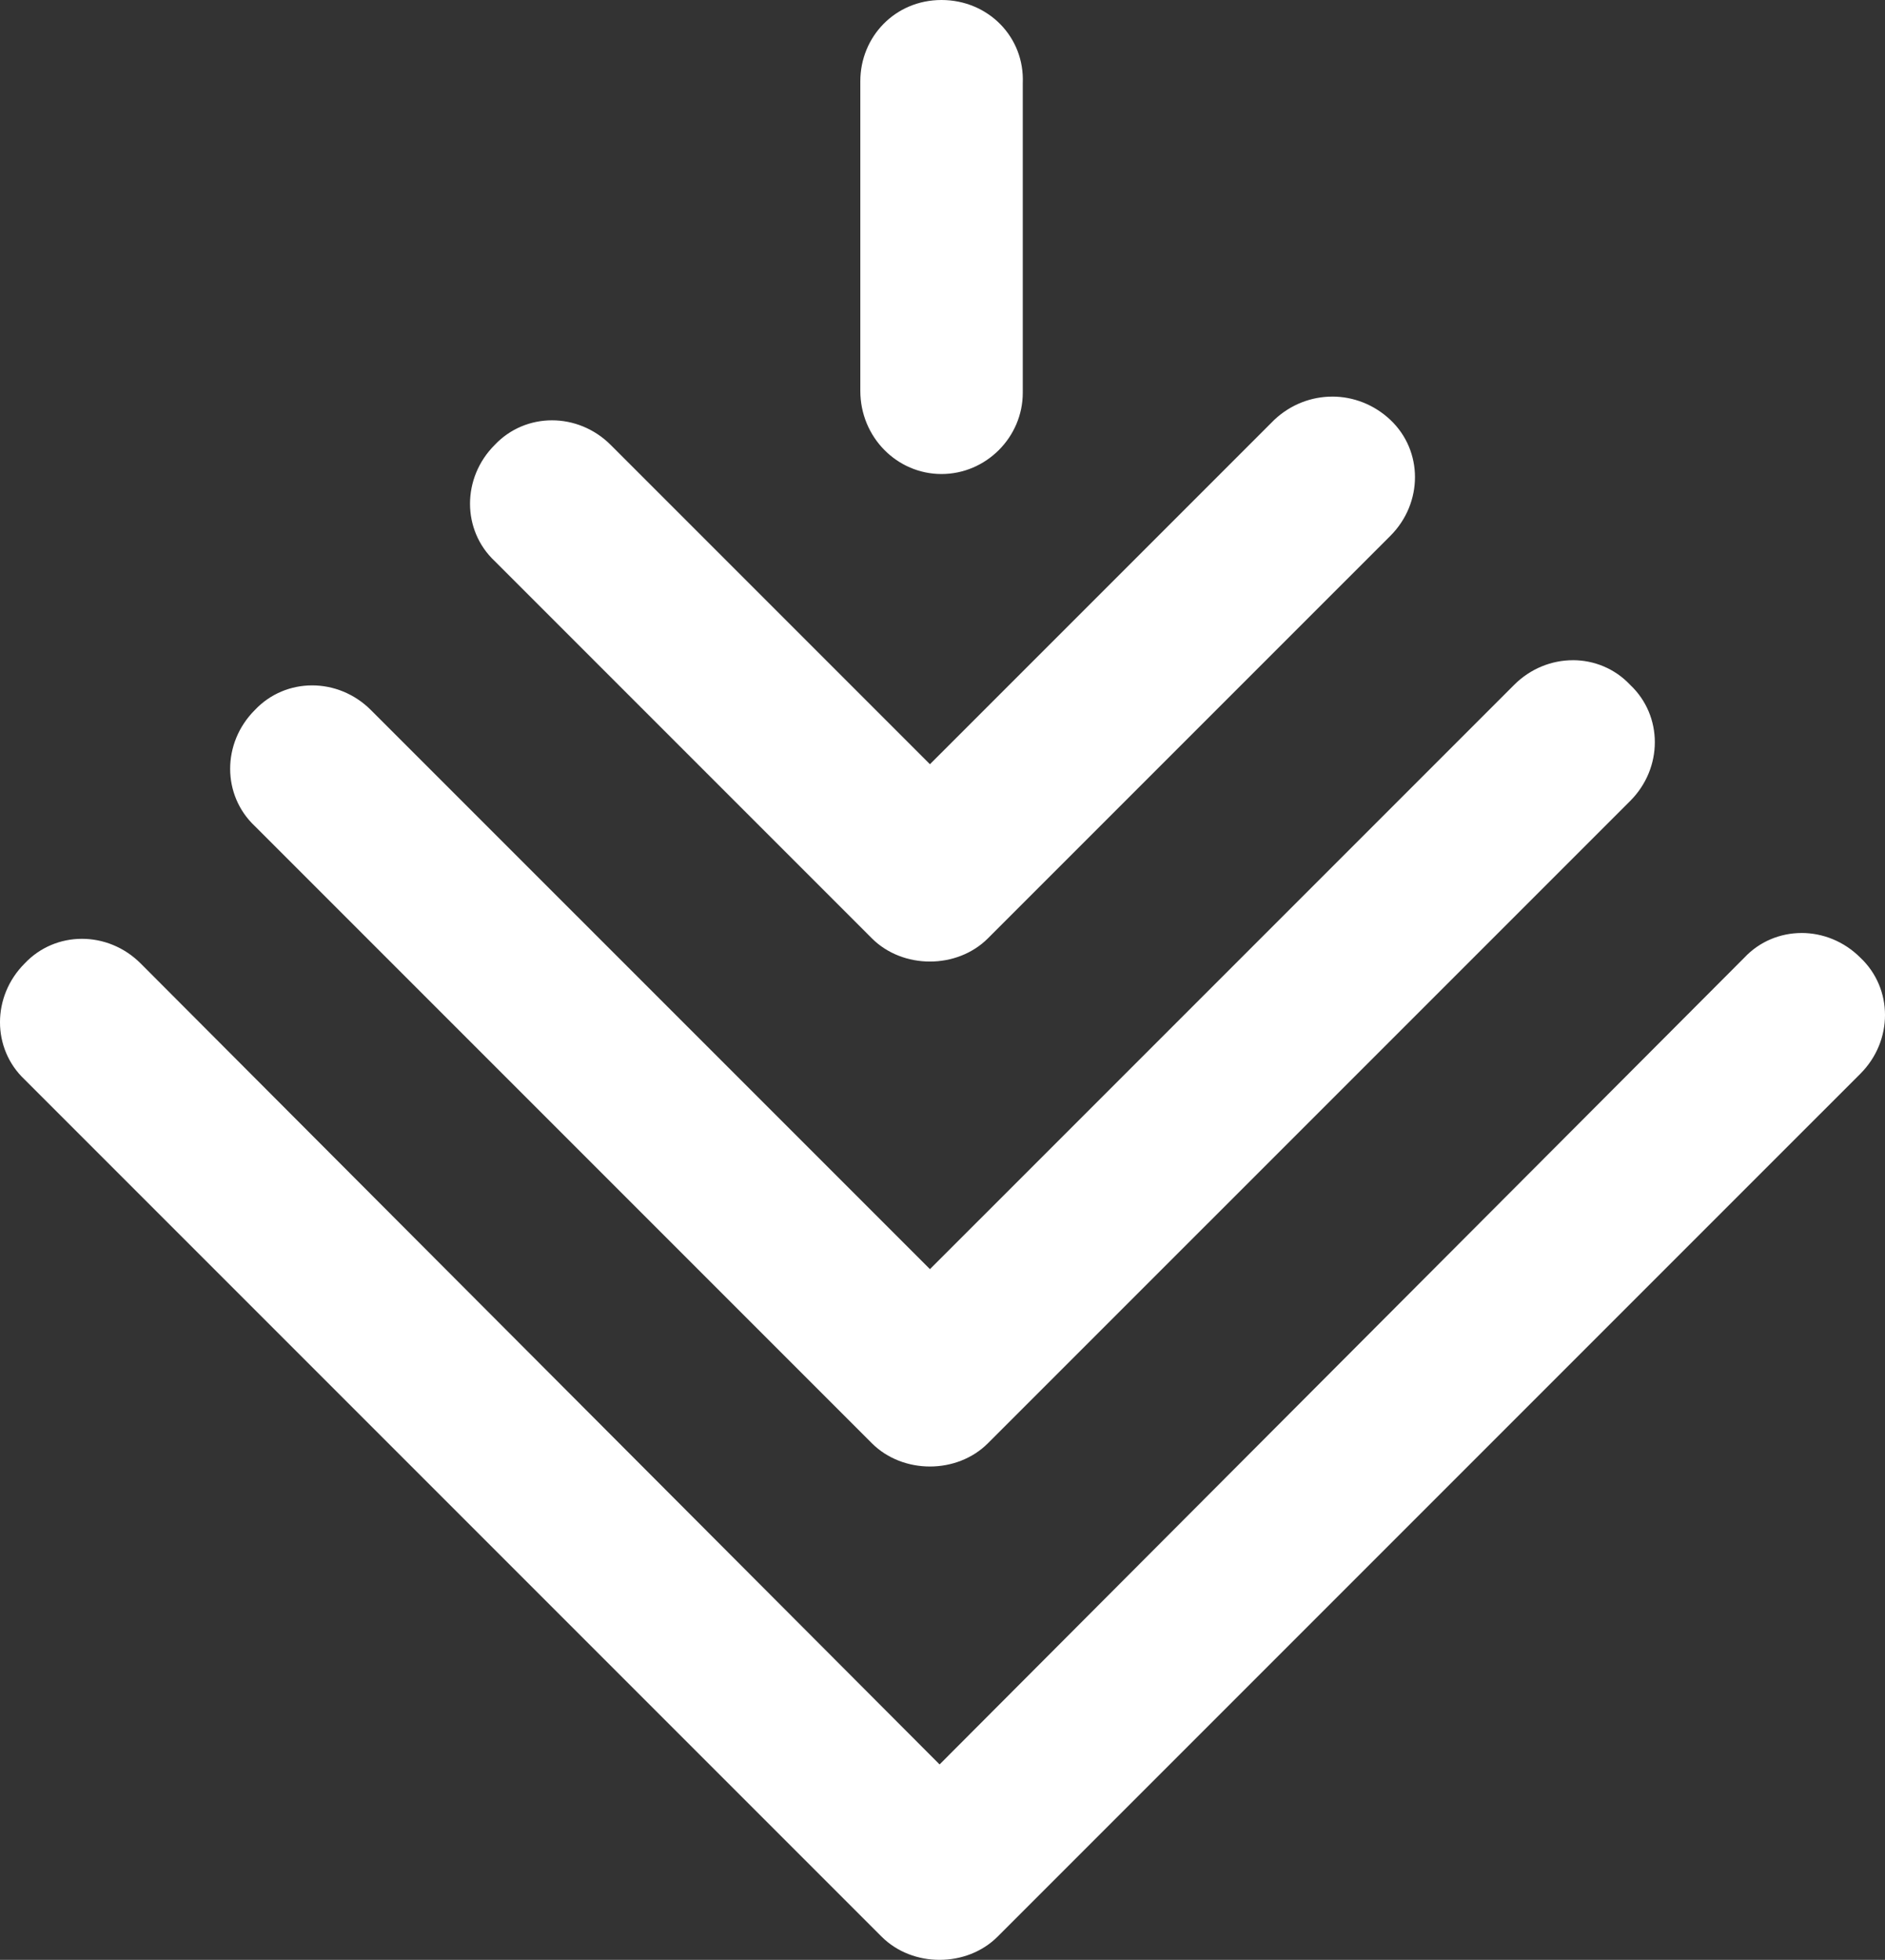<?xml version="1.0" encoding="UTF-8" standalone="no"?>
<svg
   xmlns:dc="http://purl.org/dc/elements/1.1/"
   xmlns:cc="http://creativecommons.org/ns#"
   xmlns:rdf="http://www.w3.org/1999/02/22-rdf-syntax-ns#"
   xmlns:svg="http://www.w3.org/2000/svg"
   xmlns="http://www.w3.org/2000/svg"
   xmlns:sodipodi="http://sodipodi.sourceforge.net/DTD/sodipodi-0.dtd"
   xmlns:inkscape="http://www.inkscape.org/namespaces/inkscape"
   width="82.057"
   height="85.301"
   viewBox="0 0 82.057 85.301"
   fill="none"
   version="1.1"
   id="svg1538"
   sodipodi:docname="weed-control.svg"
   inkscape:version="1.0.1 (c497b03c, 2020-09-10)">
  <rect x="0" y="0" width="82.057" height="85.301" fill="#333333" stroke="none"/>
  <defs
     id="defs1542" />
  <path
     id="path1530"
     d="m 40.986,0 c -2.021,0 -3.535,1.6 -3.535,3.537 v 13.473 c 0,2.021 1.598,3.621 3.535,3.621 1.937,0 3.537,-1.6 3.537,-3.537 V 3.621 C 44.607,1.6 43.007,0 40.986,0 Z m 17.01,17.262 c -0.905,0 -1.81,0.338 -2.525,1.012 L 40.482,33.262 26.587,19.367 c -1.431,-1.431 -3.705,-1.431 -5.053,0 -1.431,1.431 -1.431,3.705 0,5.053 l 16.42,16.42 c 0.674,0.674 1.601,1.01 2.527,1.01 0.926,0 1.852,-0.336 2.525,-1.01 L 60.523,23.324 c 1.431,-1.431 1.431,-3.703 0,-5.051 -0.716,-0.674 -1.622,-1.012 -2.527,-1.012 z m 10.473,11.473 c -0.916,0 -1.841,0.358 -2.557,1.074 L 40.482,55.238 16.146,30.904 c -1.431,-1.431 -3.705,-1.431 -5.053,0 -1.432,1.431 -1.432,3.703 0,5.051 l 26.861,26.861 c 0.674,0.674 1.601,1.012 2.527,1.012 0.926,0 1.852,-0.338 2.525,-1.012 L 70.964,34.861 c 1.431,-1.431 1.431,-3.705 0,-5.053 -0.674,-0.716 -1.58,-1.074 -2.496,-1.074 z m 9.957,11.873 c -0.916,0 -1.821,0.358 -2.494,1.074 L 40.902,76.795 6.124,41.934 c -1.431,-1.431 -3.703,-1.431 -5.051,0 -1.431,1.431 -1.431,3.705 0,5.053 L 38.376,84.289 c 0.674,0.674 1.599,1.012 2.525,1.012 0.926,0 1.854,-0.338 2.527,-1.012 L 80.984,46.734 c 1.431,-1.431 1.431,-3.705 0,-5.053 -0.716,-0.716 -1.643,-1.074 -2.559,-1.074 z"
     style="fill:#fff;" />
</svg>
